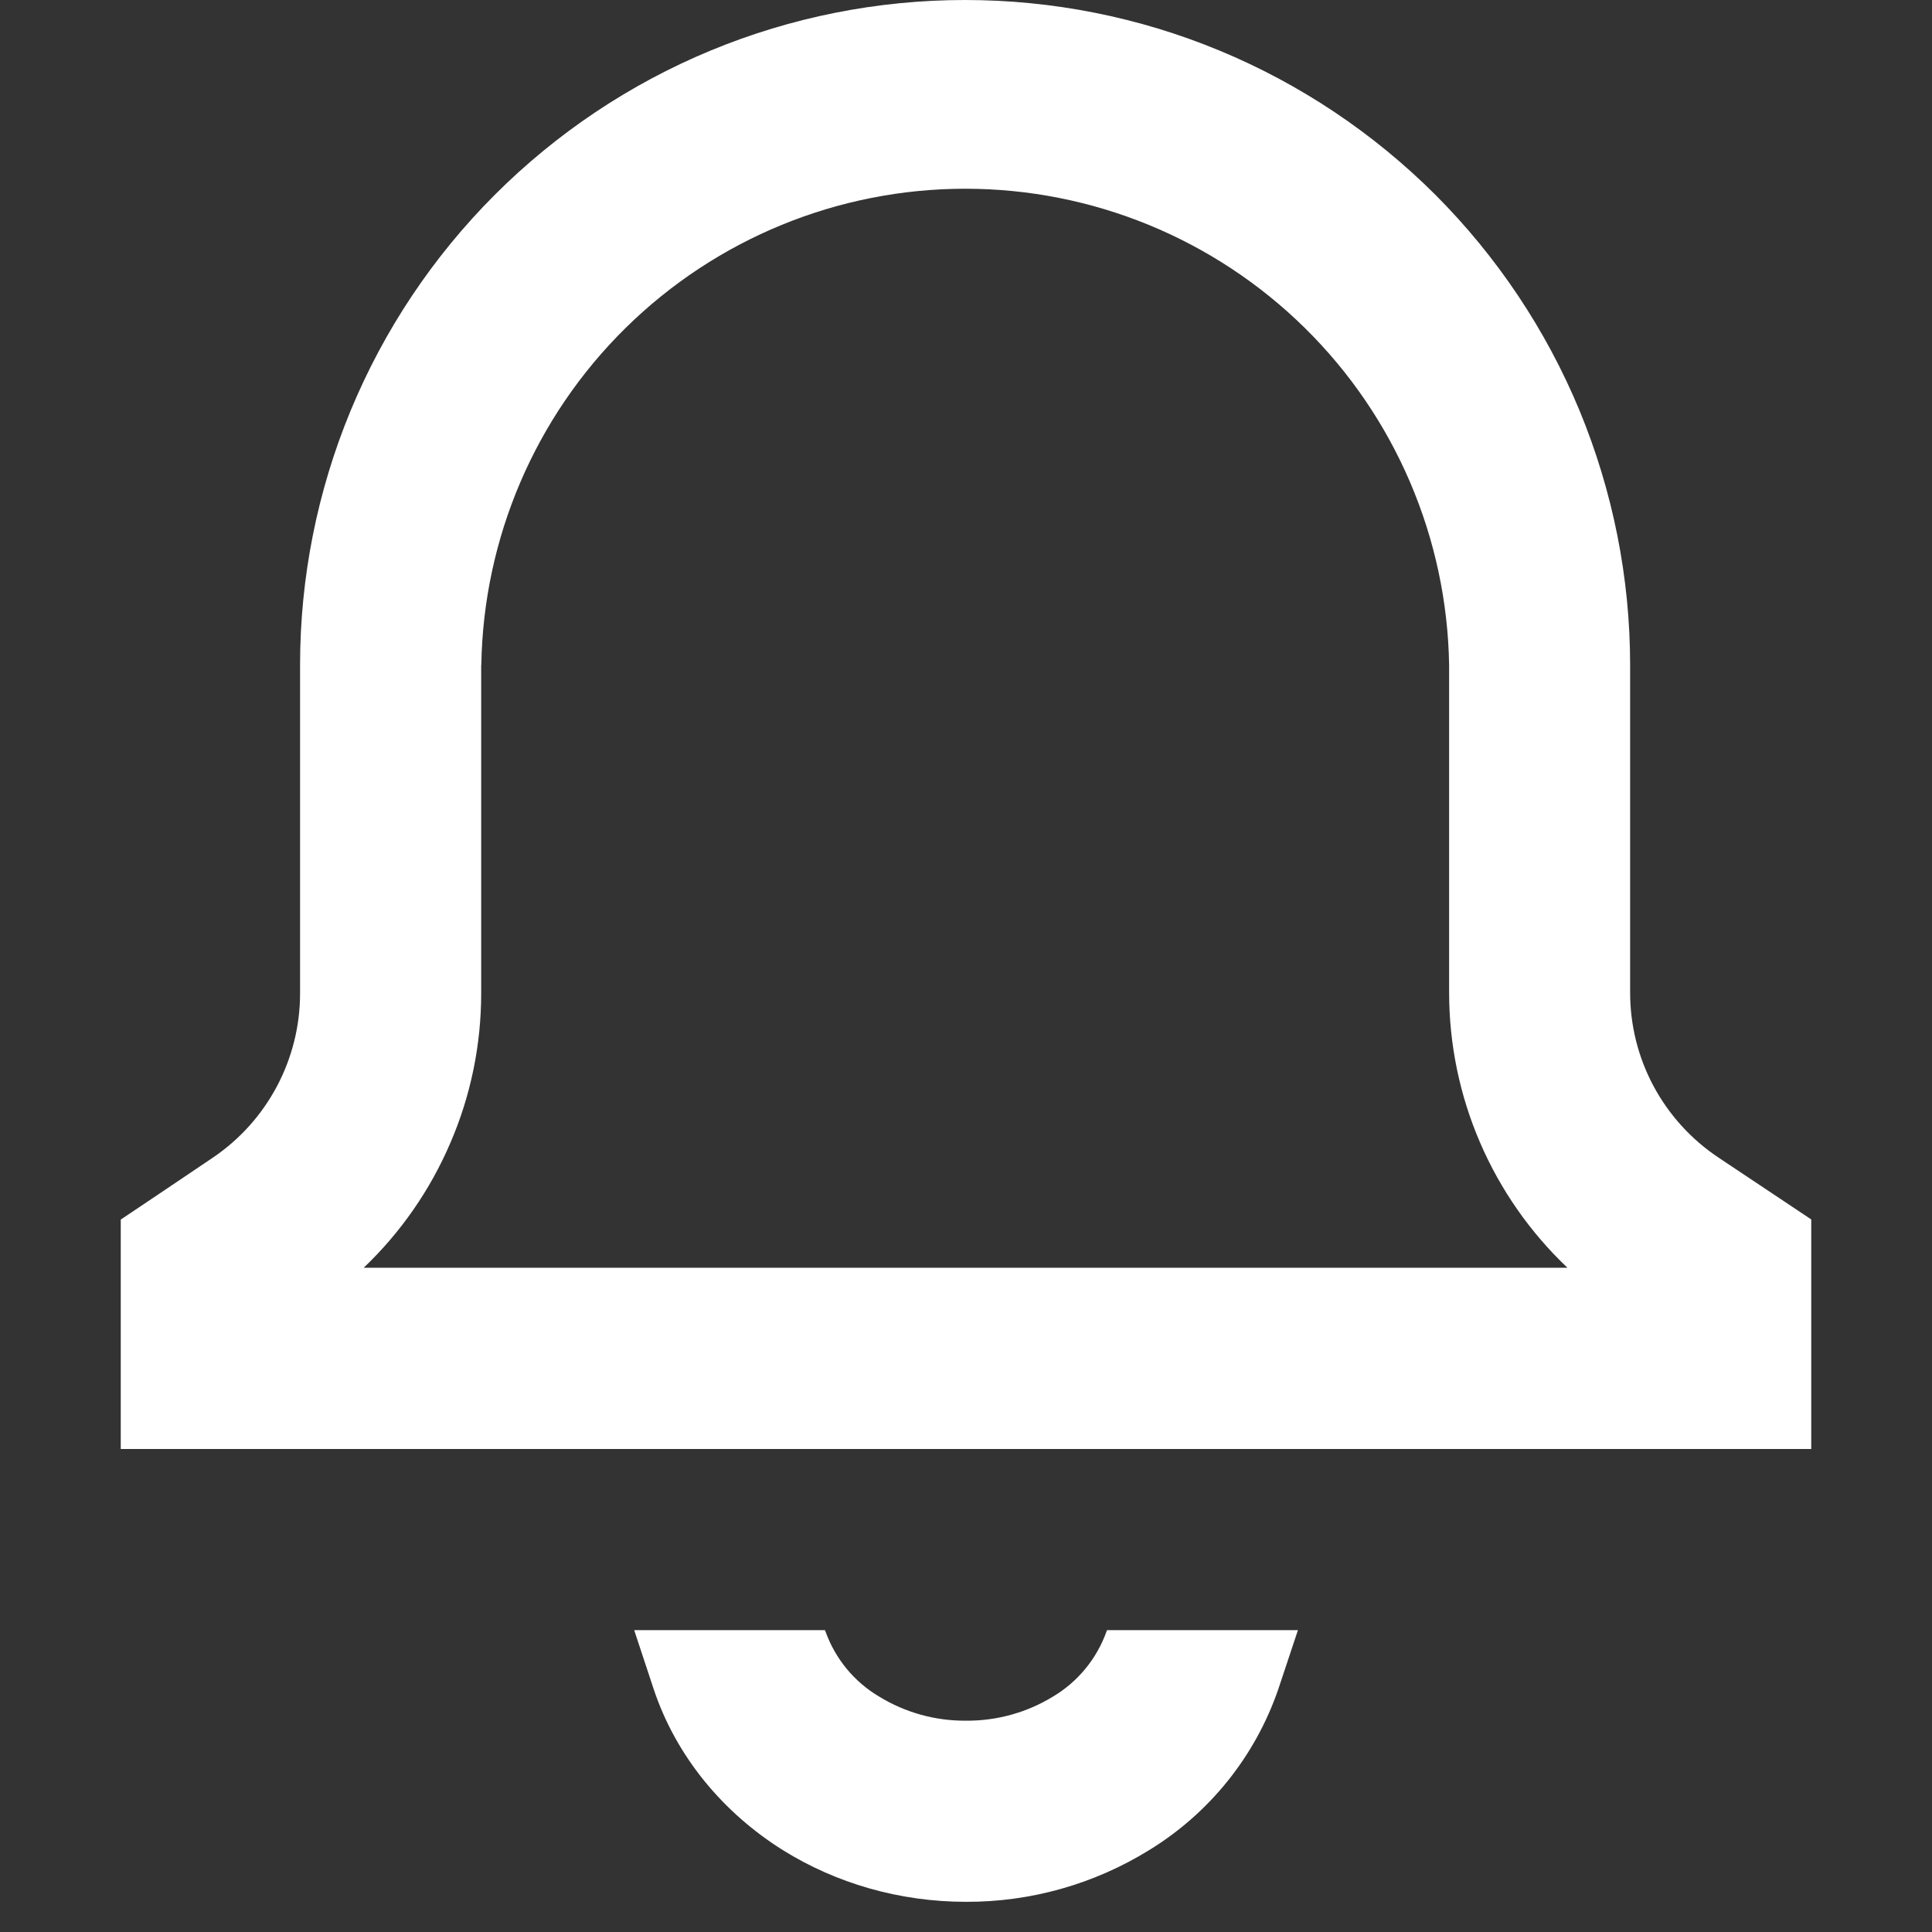<svg width="16" height="16" viewBox="0 0 16 16" fill="none" xmlns="http://www.w3.org/2000/svg">
<rect x="0" y="0" width="16" height="16" fill="#333333" stroke="none"/>
<g clip-path="url(#clip0_5_2064)">
<path fill-rule="evenodd" clip-rule="evenodd" d="M7.992 0C7.269 -1.19246e-08 6.553 0.142 5.884 0.419C5.216 0.696 4.609 1.102 4.098 1.613C3.586 2.125 3.181 2.732 2.904 3.4C2.627 4.069 2.485 4.785 2.485 5.508V8.227C2.485 8.773 2.213 9.284 1.76 9.589L1.331 9.878L1 10.1V12H15V10.099L14.666 9.876L14.231 9.586C14.006 9.436 13.822 9.233 13.694 8.995C13.566 8.756 13.5 8.49 13.5 8.22V5.508C13.5 4.785 13.357 4.068 13.081 3.4C12.804 2.732 12.398 2.125 11.887 1.613C11.375 1.102 10.768 0.696 10.1 0.419C9.432 0.142 8.715 0 7.992 0ZM3.986 5.508C4.003 4.456 4.432 3.453 5.182 2.715C5.932 1.977 6.941 1.563 7.994 1.563C9.046 1.563 10.055 1.977 10.805 2.715C11.555 3.453 11.984 4.456 12.001 5.508V8.22C12.001 9.09 12.361 9.911 12.981 10.499H3.012C3.319 10.206 3.564 9.853 3.731 9.462C3.899 9.072 3.985 8.651 3.985 8.226V5.506L3.986 5.508ZM10.75 13.5H9.168L9.163 13.513C9.082 13.738 8.926 13.928 8.721 14.05C8.504 14.183 8.254 14.252 8 14.25C7.746 14.252 7.497 14.183 7.28 14.05C7.074 13.928 6.918 13.738 6.837 13.513L6.832 13.5H5.252L5.413 13.987C5.601 14.552 5.993 15.015 6.485 15.323C6.922 15.595 7.445 15.75 8 15.75C8.535 15.752 9.06 15.604 9.515 15.323C10.017 15.016 10.396 14.544 10.587 13.987L10.749 13.5H10.75Z" fill="white"/>
</g>
<defs>
<clipPath id="clip0_5_2064">
<rect width="16" height="16" fill="white"/>
</clipPath>
</defs>
</svg>
